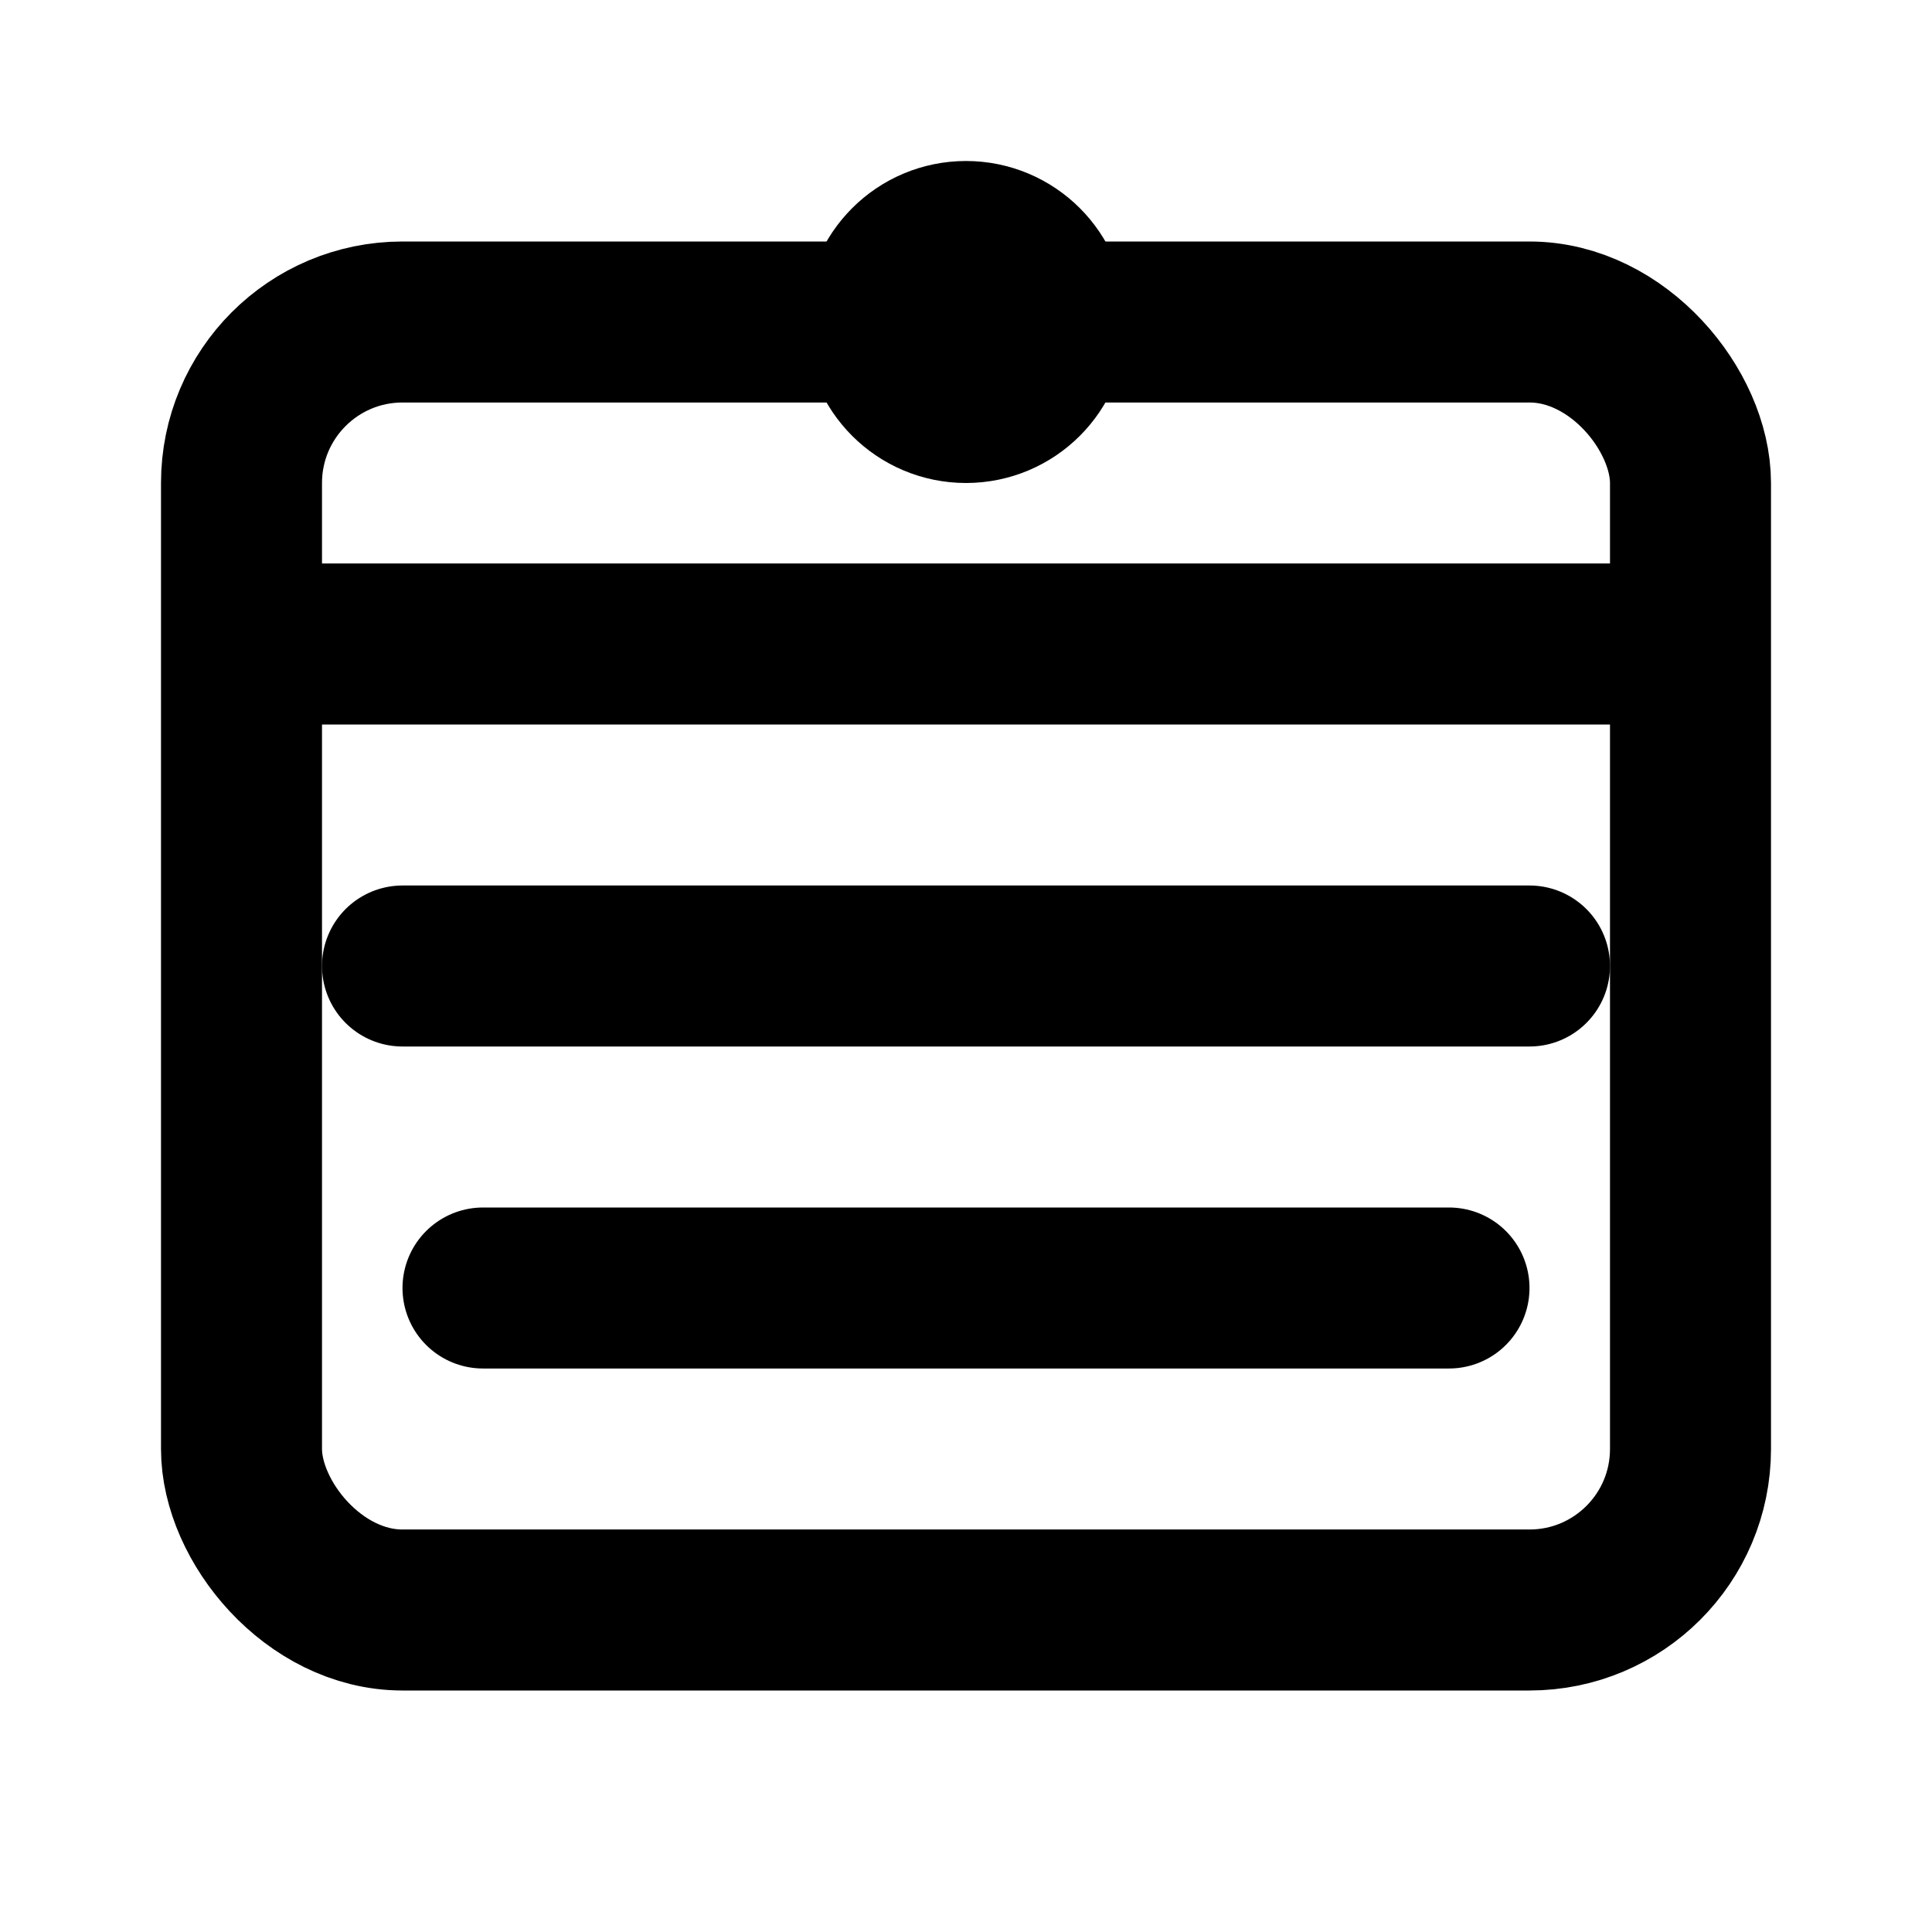 <svg xmlns="http://www.w3.org/2000/svg" width="800" height="800" viewBox="0 0 24 24" fill="none" stroke="currentColor" stroke-width="2" stroke-linecap="round" stroke-linejoin="round">
  <rect x="3" y="4" width="18" height="16" rx="2" />
  <path d="M4 8h16" />
  <path d="M5 12h14" />
  <path d="M6 16h12" />
  <circle cx="12" cy="4" r="1" />
</svg>
